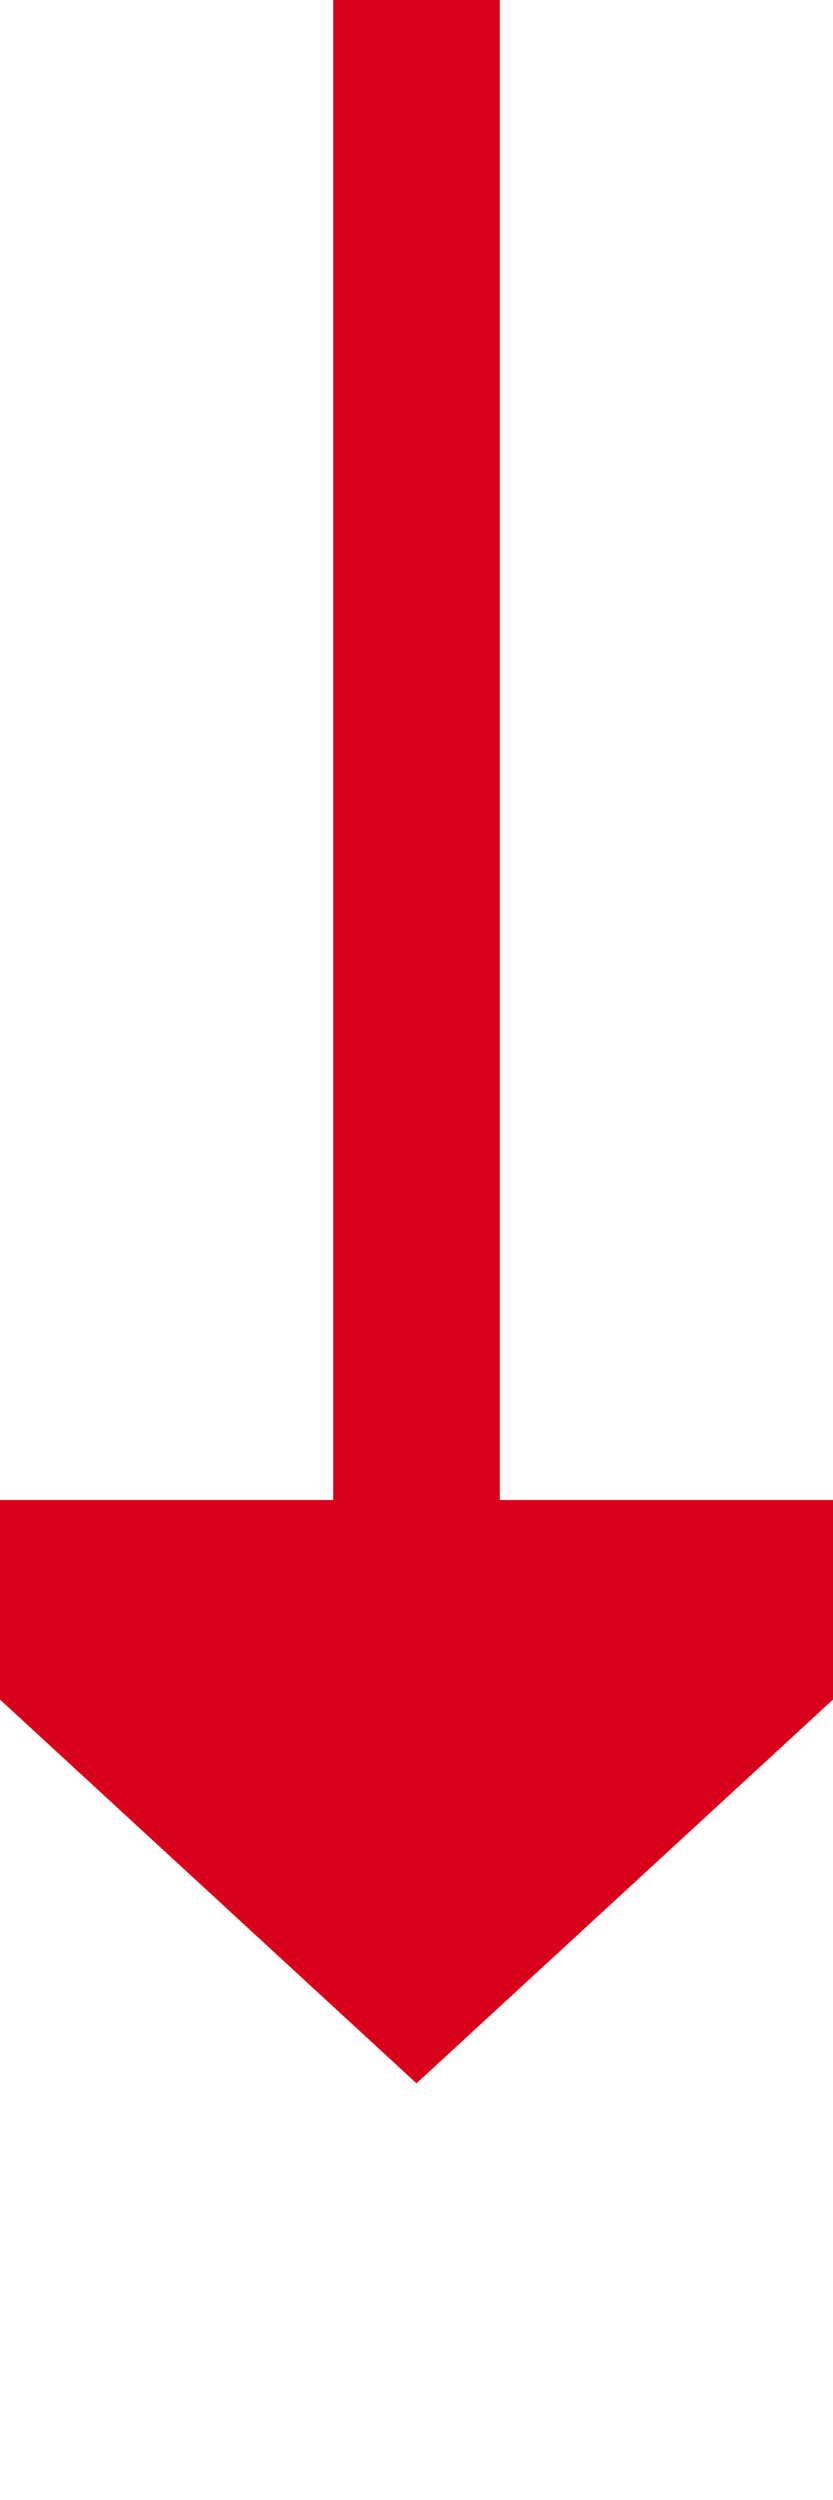 ﻿<?xml version="1.0" encoding="utf-8"?>
<svg version="1.1" xmlns:xlink="http://www.w3.org/1999/xlink" width="10px" height="30px" preserveAspectRatio="xMidYMin meet" viewBox="111 202  8 30" xmlns="http://www.w3.org/2000/svg">
  <path d="M 115 202  L 115 221  " stroke-width="2" stroke="#d9001b" fill="none" />
  <path d="M 107.4 220  L 115 227  L 122.6 220  L 107.4 220  Z " fill-rule="nonzero" fill="#d9001b" stroke="none" />
</svg>